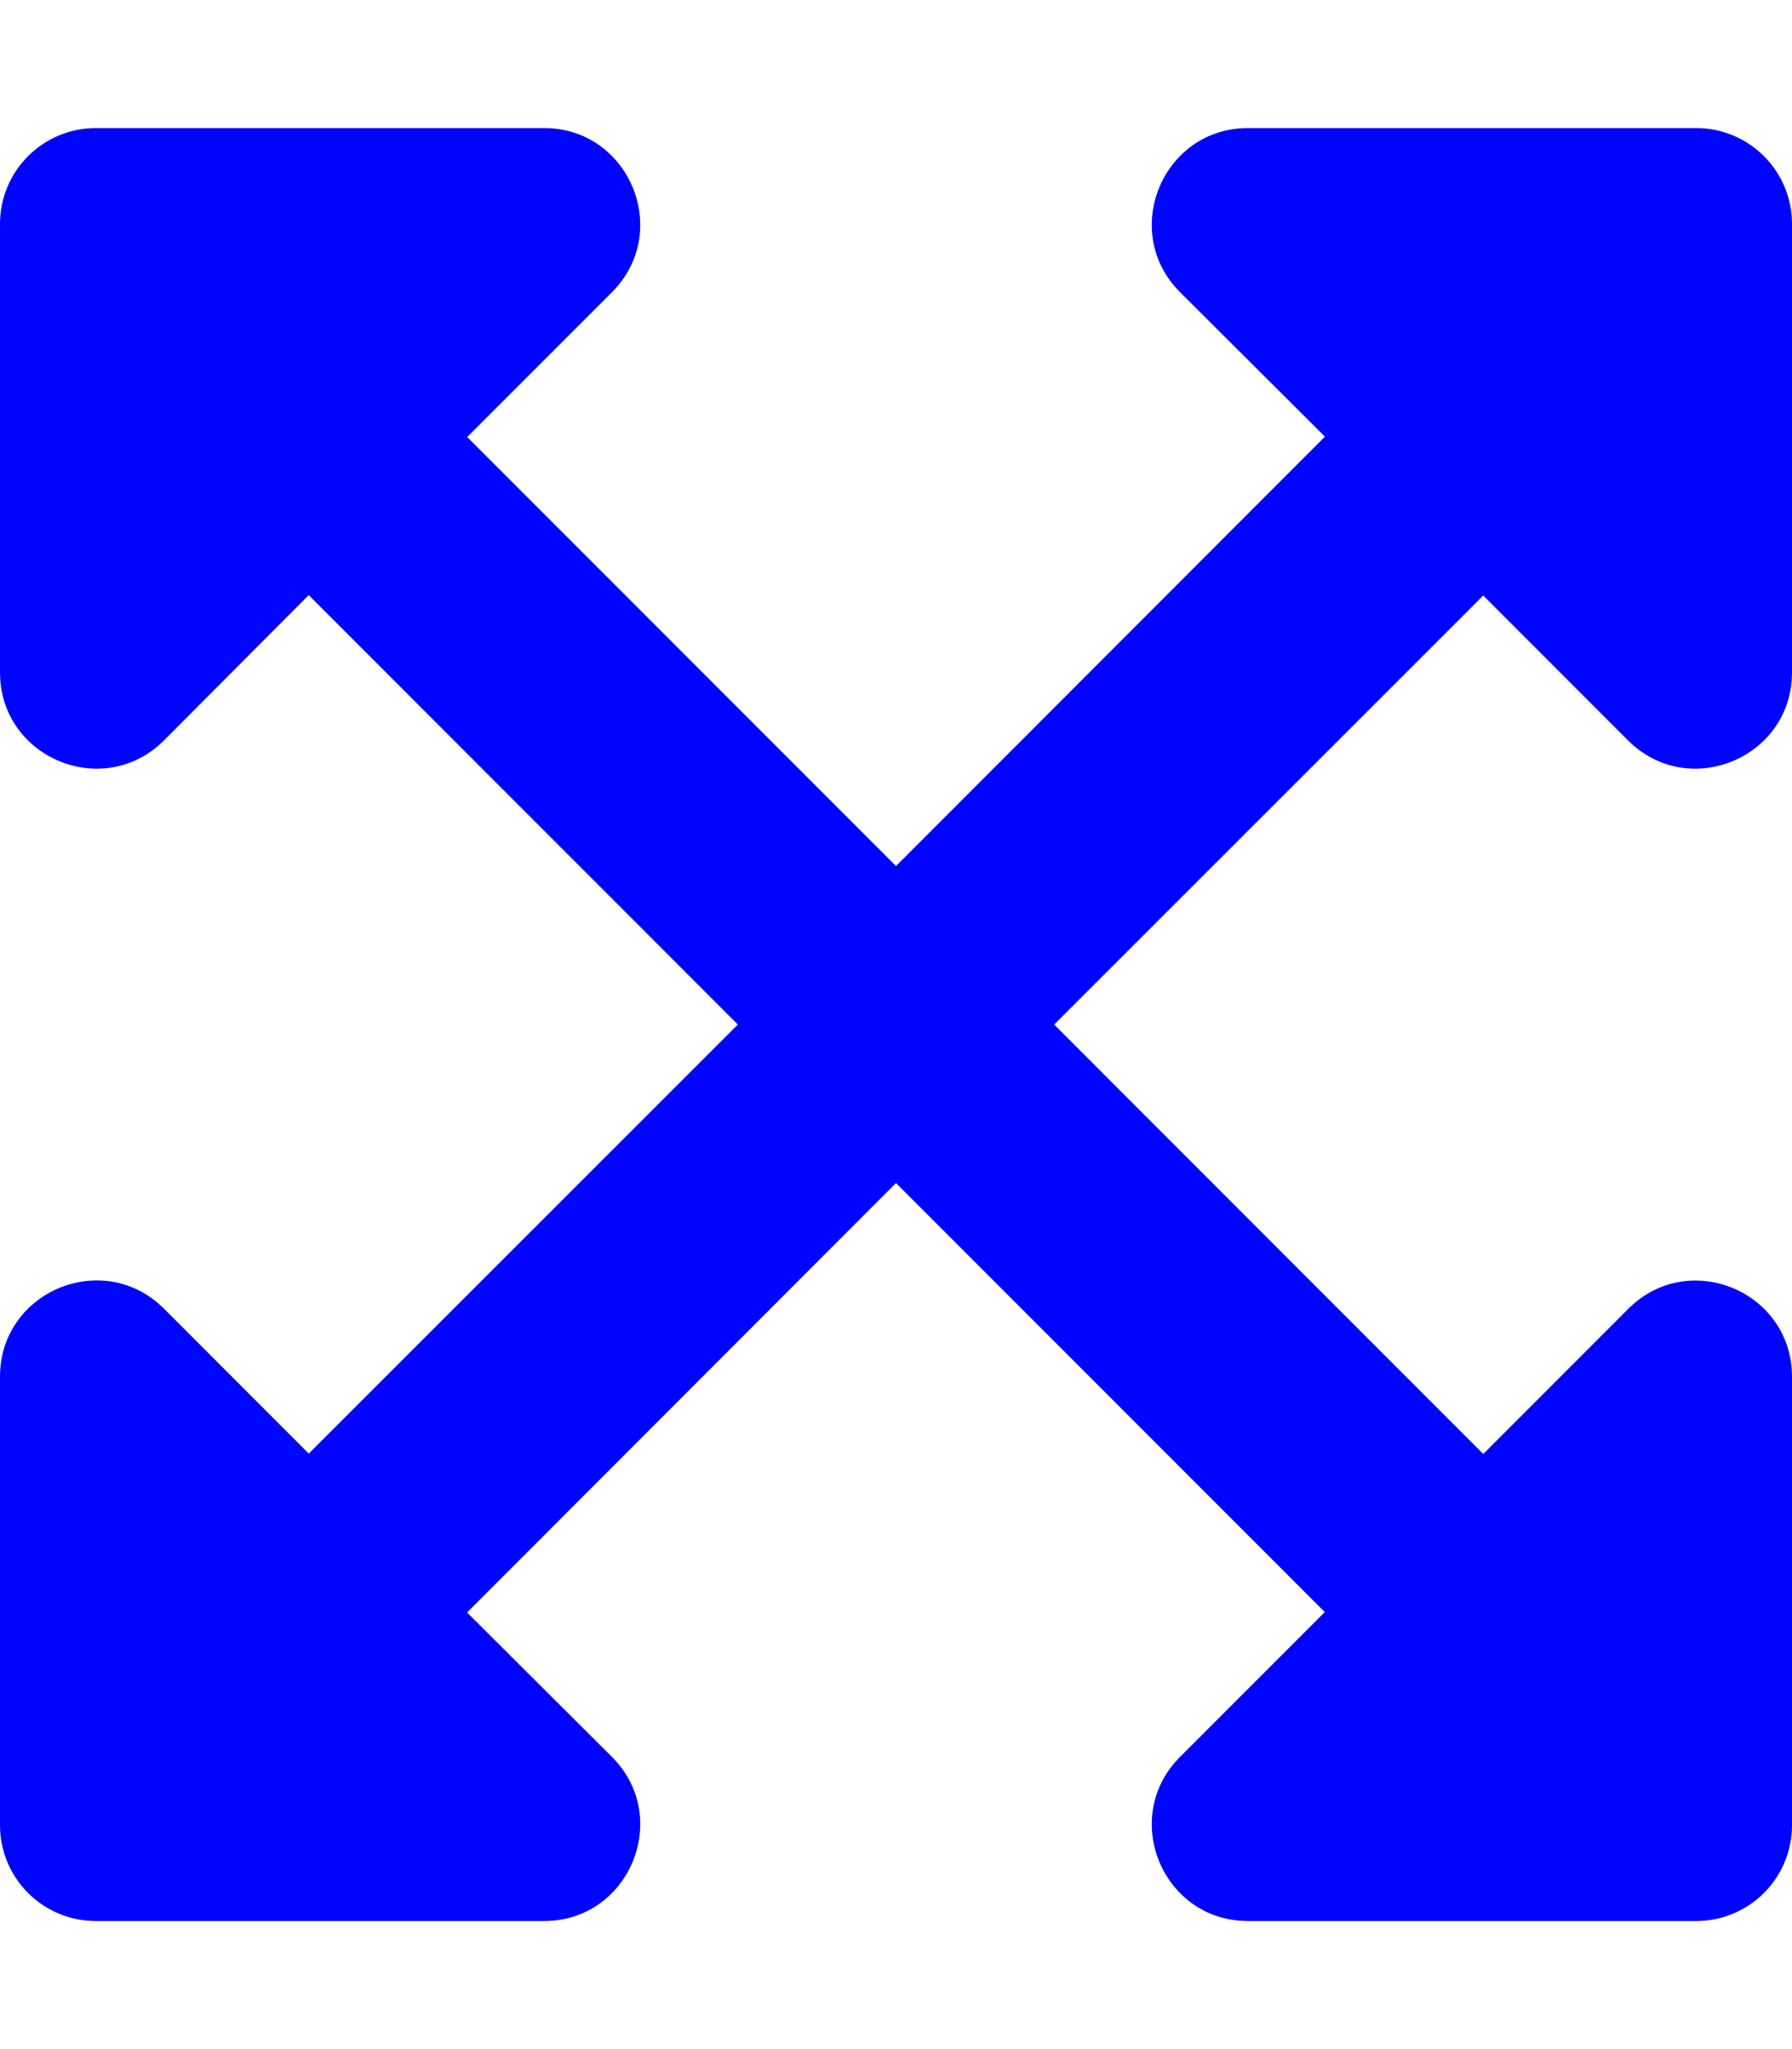 <?xml version="1.0" standalone="no"?><!-- Generator: Gravit.io --><svg xmlns="http://www.w3.org/2000/svg" xmlns:xlink="http://www.w3.org/1999/xlink" style="isolation:isolate" viewBox="0 0 448 512" width="448" height="512"><defs><clipPath id="_clipPath_rv9DgerdI12KGIyFpGGmsVg9U3AzB75n"><rect width="448" height="512"/></clipPath></defs><g clip-path="url(#_clipPath_rv9DgerdI12KGIyFpGGmsVg9U3AzB75n)"><path d=" M 448 344 L 448 456 C 448.016 462.37 445.493 468.484 440.988 472.988 C 436.484 477.493 430.37 480.016 424 480 L 312 480 C 290.61 480 279.91 454.1 295 439 L 331.2 402.8 L 224 295.6 L 116.77 402.9 L 153 439 C 168.09 454.1 157.39 480 136 480 L 24 480 C 17.63 480.016 11.516 477.493 7.012 472.988 C 2.507 468.484 -0.016 462.37 0 456 L 0 344 C 0 322.6 25.89 311.9 41 327 L 77.19 363.2 L 184.46 256 L 77.18 148.7 L 41 185 C 25.9 200.1 0 189.4 0 168 L 0 56 C -0.016 49.63 2.507 43.516 7.012 39.012 C 11.516 34.507 17.63 31.984 24 32 L 136 32 C 157.39 32 168.09 57.9 153 73 L 116.8 109.2 L 224 216.4 L 331.23 109.1 L 295 73 C 279.91 57.9 290.61 32 312 32 L 424 32 C 430.37 31.984 436.484 34.507 440.988 39.012 C 445.493 43.516 448.016 49.63 448 56 L 448 168 C 448 189.4 422.11 200.1 407 185 L 370.81 148.8 L 263.54 256 L 370.82 363.3 L 407 327.1 C 422.1 311.9 448 322.6 448 344 Z " fill="rgb(0,4,255)"/></g></svg>